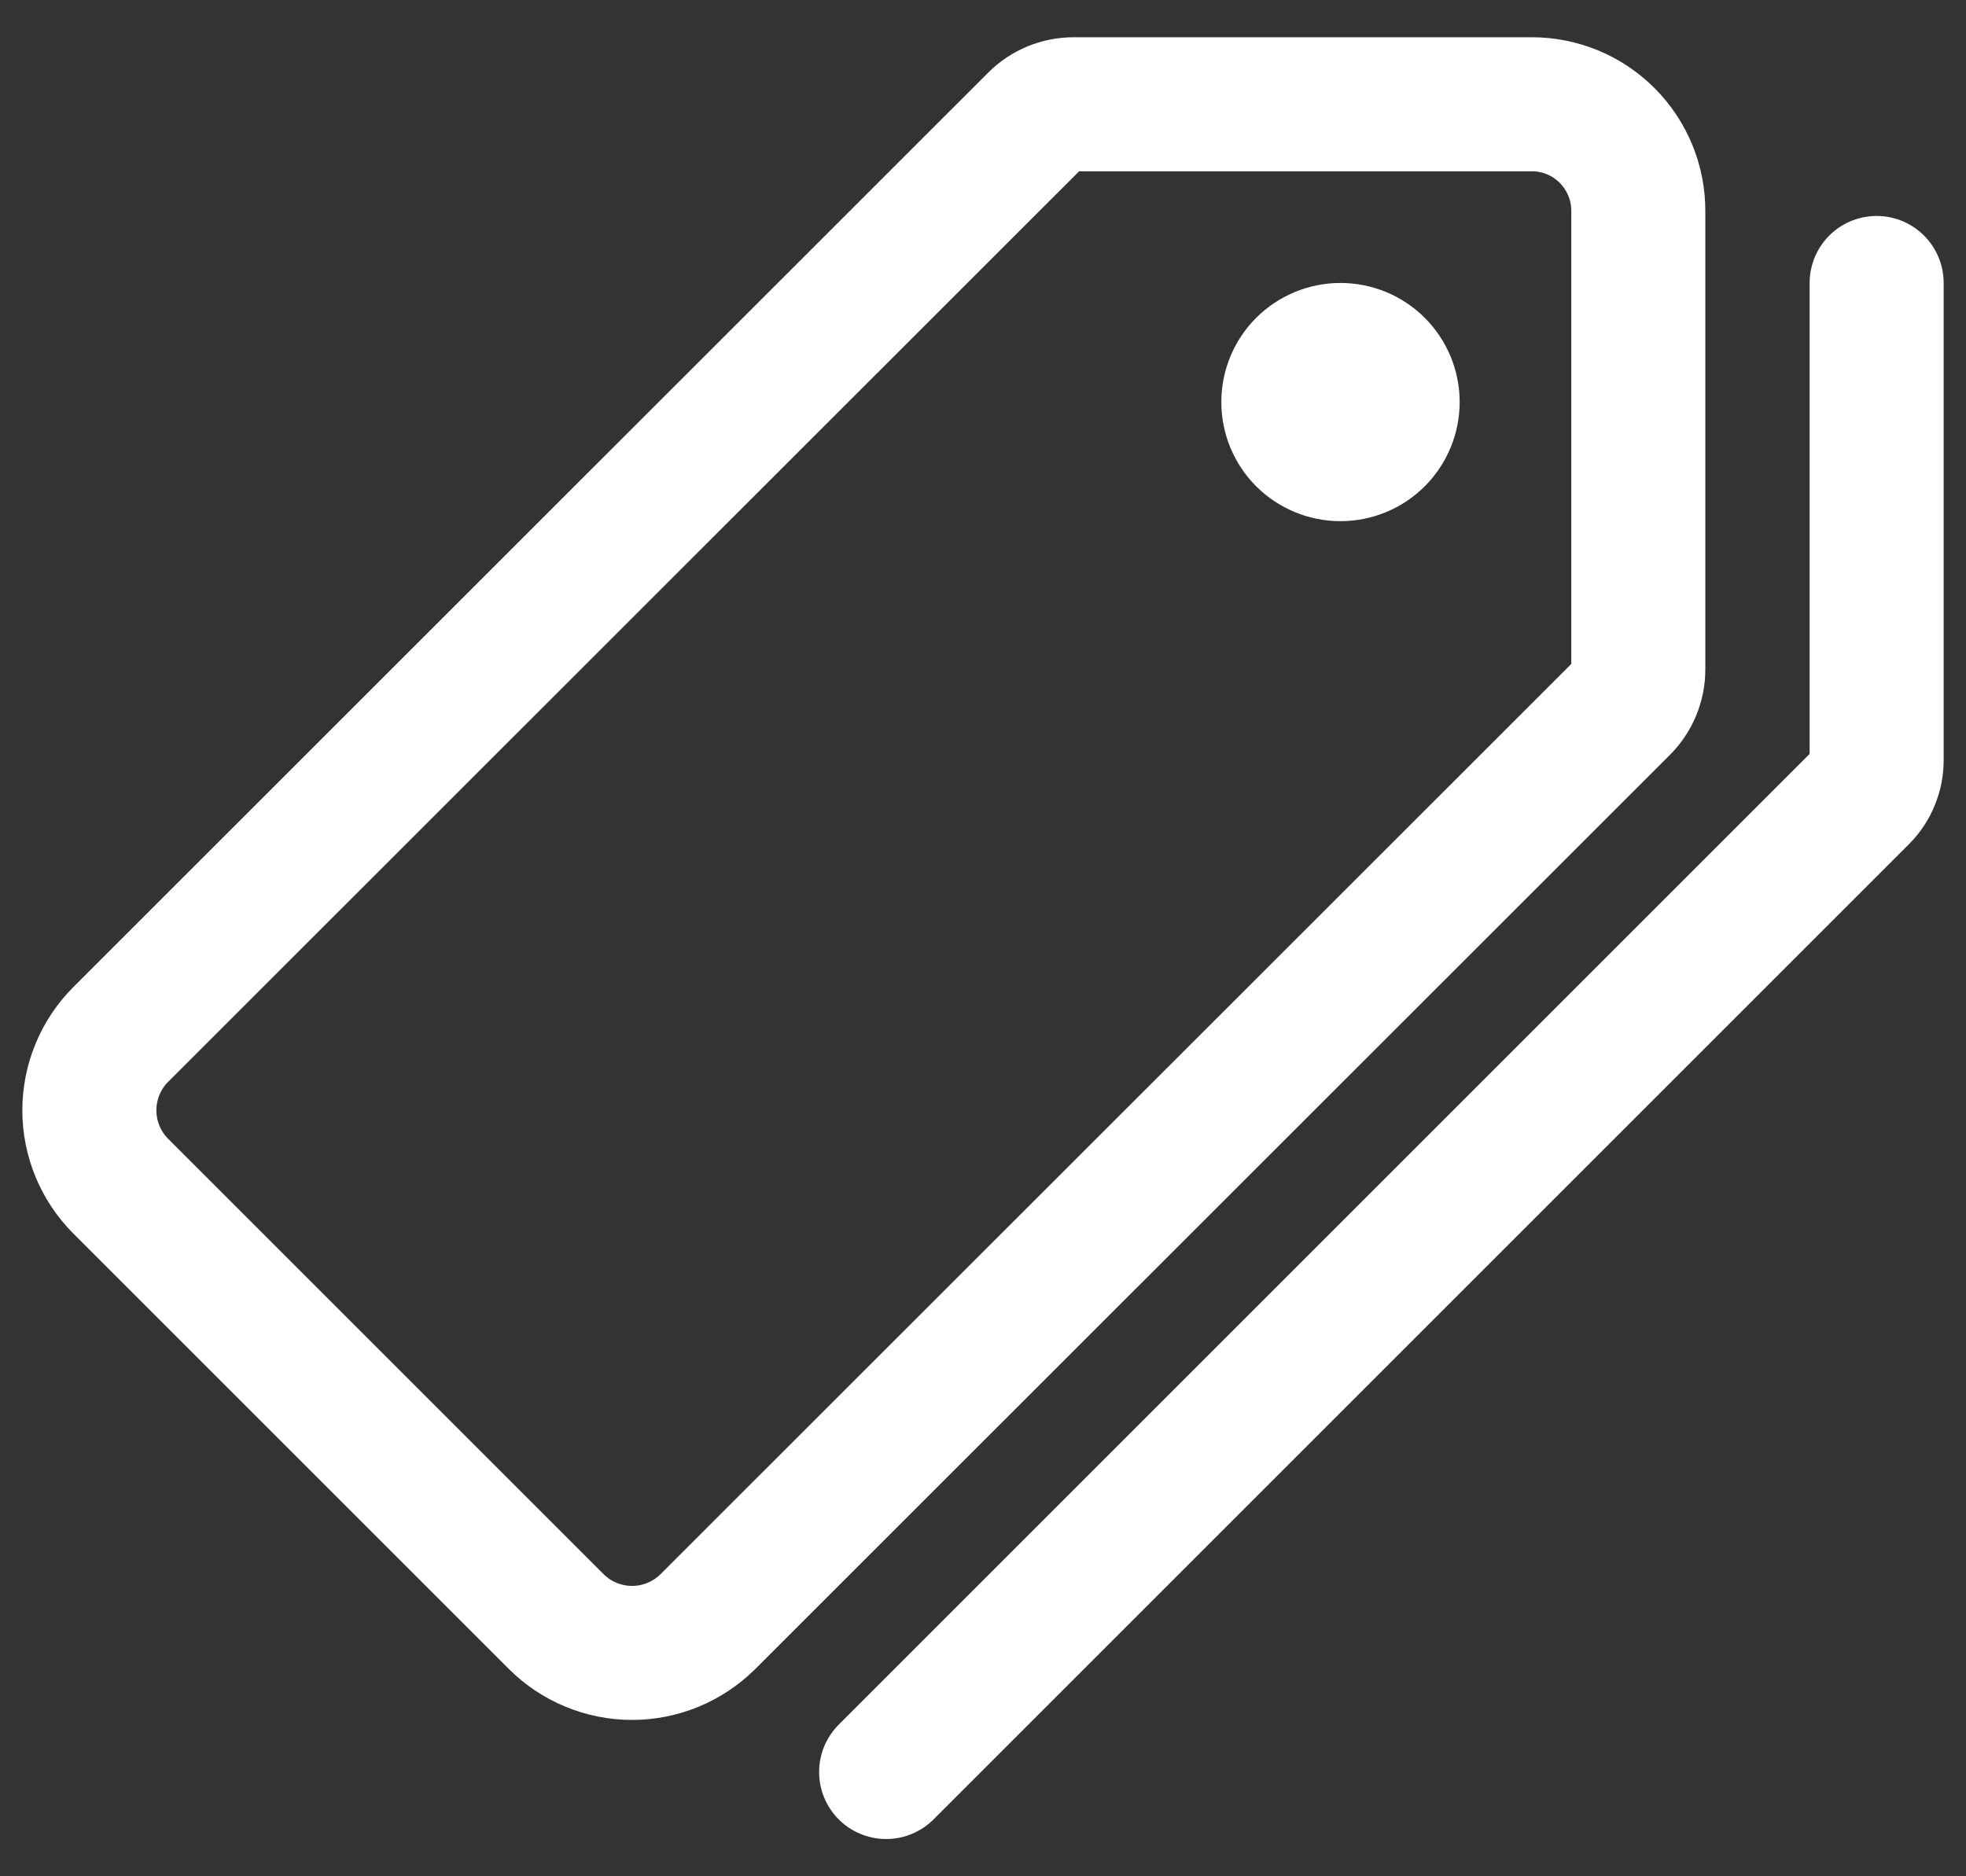 <svg width="22" height="21" viewBox="0 0 22 21" fill="none" xmlns="http://www.w3.org/2000/svg">
<rect x="0" y="0" width="22" height="21" fill="#333333" stroke="none"/>
<path d="M17.137 1.167H12.015C11.855 1.167 11.703 1.229 11.59 1.342L1.35 11.579C1.126 11.804 1 12.109 1 12.427C1 12.745 1.126 13.05 1.35 13.275L6.225 18.15C6.45 18.374 6.755 18.5 7.073 18.5C7.391 18.5 7.695 18.374 7.921 18.15L18.158 7.917C18.27 7.804 18.333 7.651 18.333 7.492V2.367C18.334 2.209 18.304 2.053 18.244 1.907C18.184 1.761 18.096 1.629 17.985 1.517C17.874 1.406 17.742 1.317 17.596 1.257C17.45 1.197 17.294 1.166 17.137 1.167Z" stroke="white" stroke-width="1.5" stroke-linecap="round" stroke-linejoin="round"/>
<path d="M15 5.833C14.647 5.833 14.308 5.693 14.057 5.443C13.807 5.193 13.667 4.854 13.667 4.5C13.667 4.146 13.807 3.807 14.057 3.557C14.308 3.307 14.647 3.167 15 3.167C15.354 3.167 15.693 3.307 15.943 3.557C16.193 3.807 16.334 4.146 16.334 4.5C16.334 4.854 16.193 5.193 15.943 5.443C15.693 5.693 15.354 5.833 15 5.833Z" fill="white"/>
<path d="M9.916 19.833L20.832 8.917C20.887 8.862 20.93 8.797 20.958 8.725C20.987 8.654 21.001 8.577 21 8.5V3.167" stroke="white" stroke-width="1.5" stroke-linecap="round" stroke-linejoin="round"/>
</svg>
